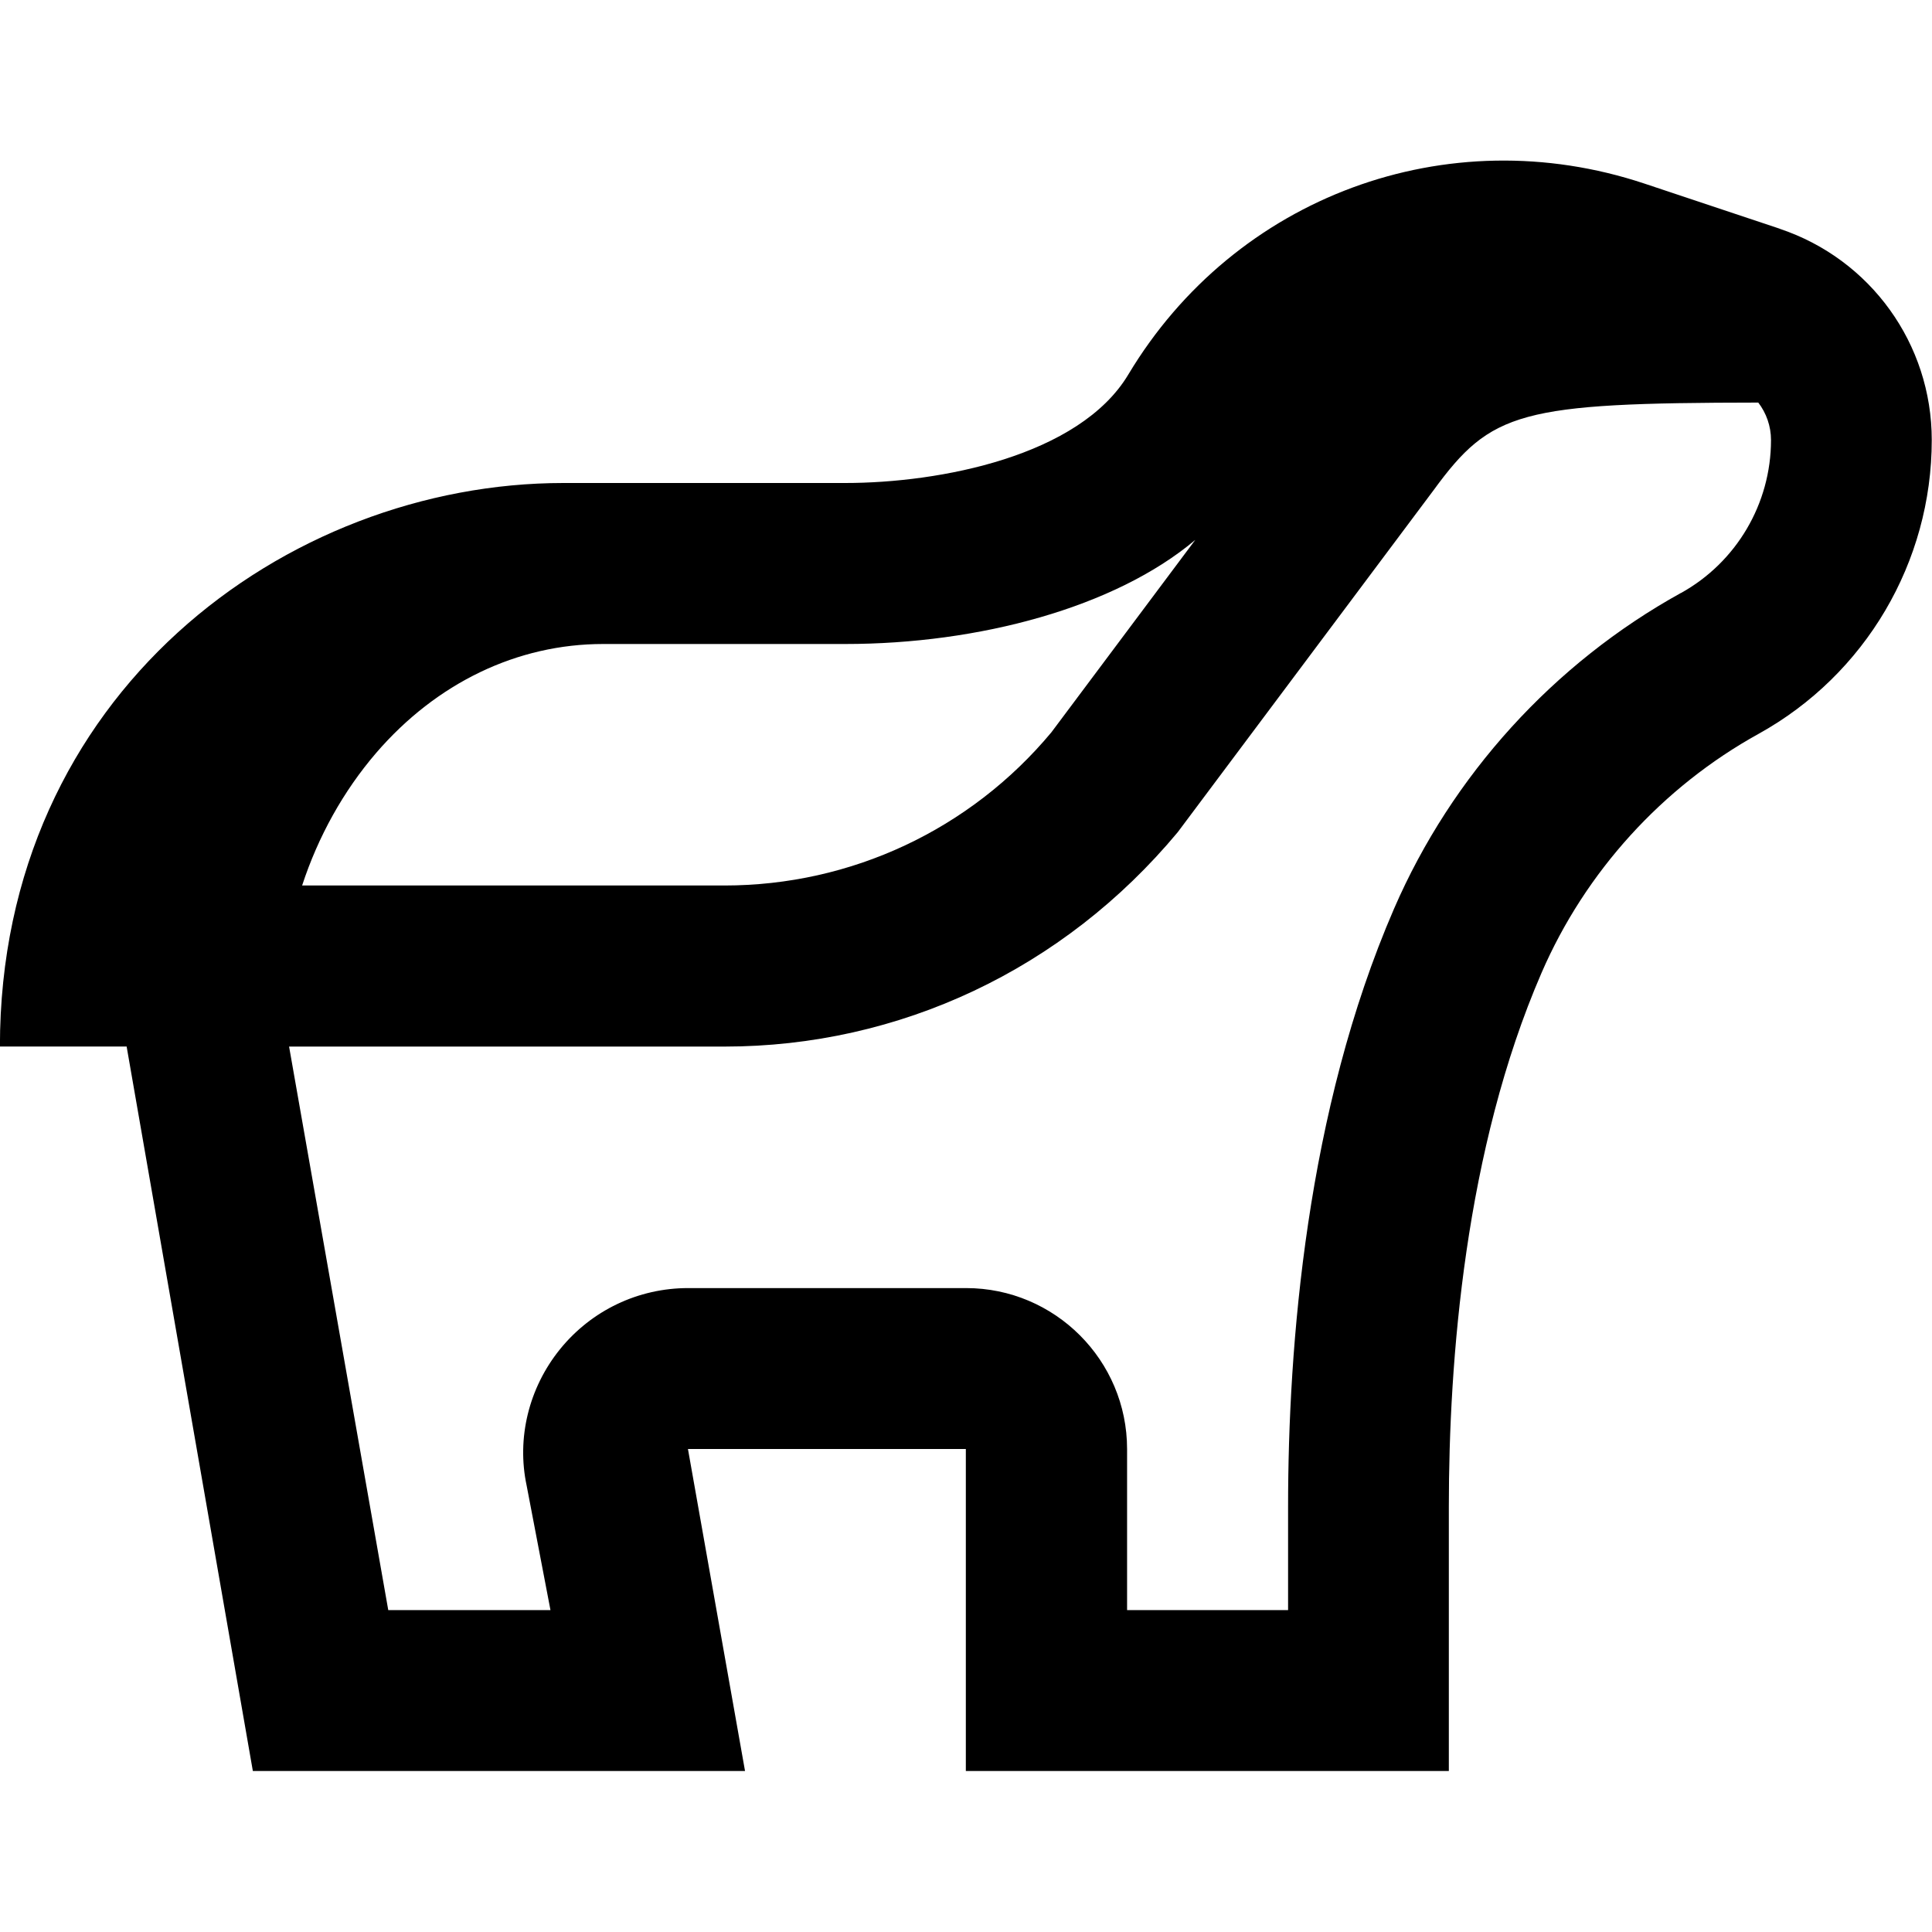 <?xml version="1.0" encoding="UTF-8"?>
<svg xmlns="http://www.w3.org/2000/svg" id="Layer_1" data-name="Layer 1" viewBox="0 0 24 24">
  <path d="m22.108,2.841l-1.682-.561c-2.449-.815-5.084.159-6.41,2.373-.607,1.013-2.339,1.347-3.517,1.347h-3.5c-3.44,0-7,2.618-7,7h1.574l1.568,9h6.114l-.709-4h3.452v4h6v-3.283c0-1.814.2-4.437,1.152-6.633.543-1.253,1.5-2.307,2.696-2.968,1.327-.735,2.151-2.133,2.151-3.65,0-1.193-.76-2.248-1.892-2.625Zm-11.608,5.159c1.657,0,3.349-.452,4.348-1.293l-1.788,2.391c-1.007,1.208-2.487,1.902-4.061,1.902H3.753c.199-.608.512-1.172.919-1.646.753-.874,1.757-1.354,2.82-1.354h3.008Zm10.381-.634c-1.581.874-2.846,2.267-3.564,3.923-1.088,2.511-1.316,5.426-1.316,7.429v1.283h-2v-2c0-1.103-.897-2-2-2h-3.452c-.621,0-1.201.277-1.592.759-.39.482-.54,1.107-.415,1.694l.296,1.547h-2.015l-1.232-7h5.409c2.169,0,4.209-.956,5.63-2.663l3.178-4.248c.716-.98,1.069-1.086,4.034-1.089.1.131.158.293.158.466,0,.79-.43,1.518-1.119,1.9Z"/>
</svg>

